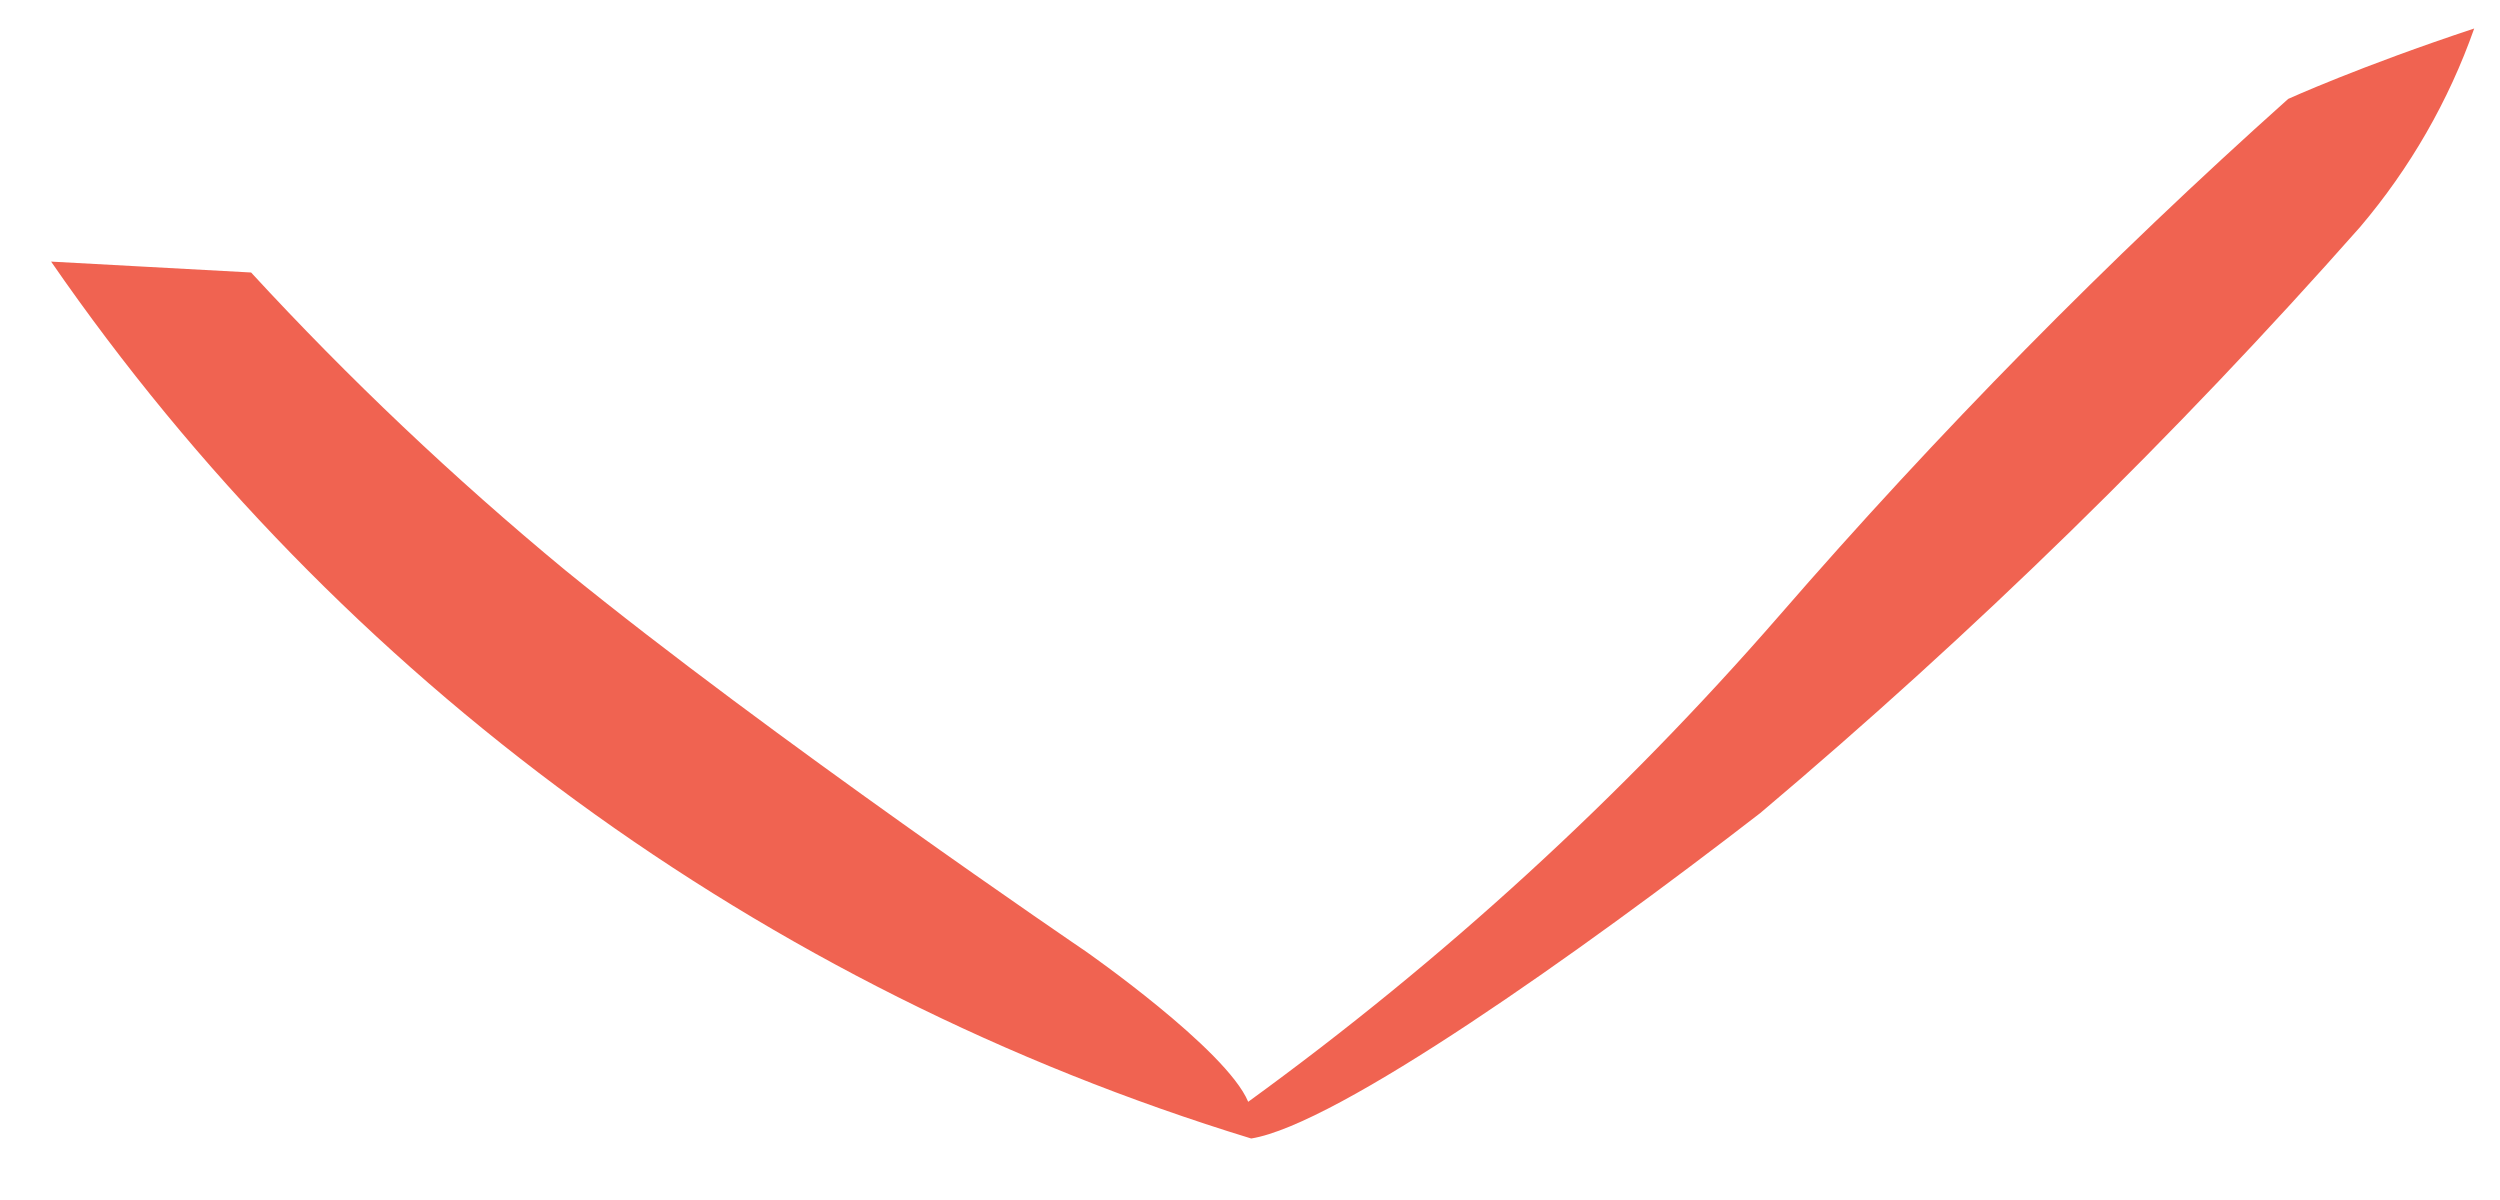 <svg width="25" height="12" viewBox="0 0 25 12" fill="none" xmlns="http://www.w3.org/2000/svg">
<path d="M22.882 0.989C21.077 2.603 19.377 4.33 17.792 6.157C16.213 7.972 14.432 9.602 12.482 11.018C12.262 10.492 10.852 9.51 10.852 9.51C10.852 9.51 7.711 7.377 5.651 5.701C4.538 4.781 3.489 3.787 2.511 2.725L0.511 2.616C3.398 6.799 7.628 9.89 12.512 11.385C13.372 11.246 15.792 9.53 17.602 8.131C19.743 6.325 21.749 4.365 23.602 2.269C24.1 1.682 24.487 1.009 24.742 0.285C23.602 0.662 22.882 0.989 22.882 0.989Z" fill="#F06351"/>
</svg>
